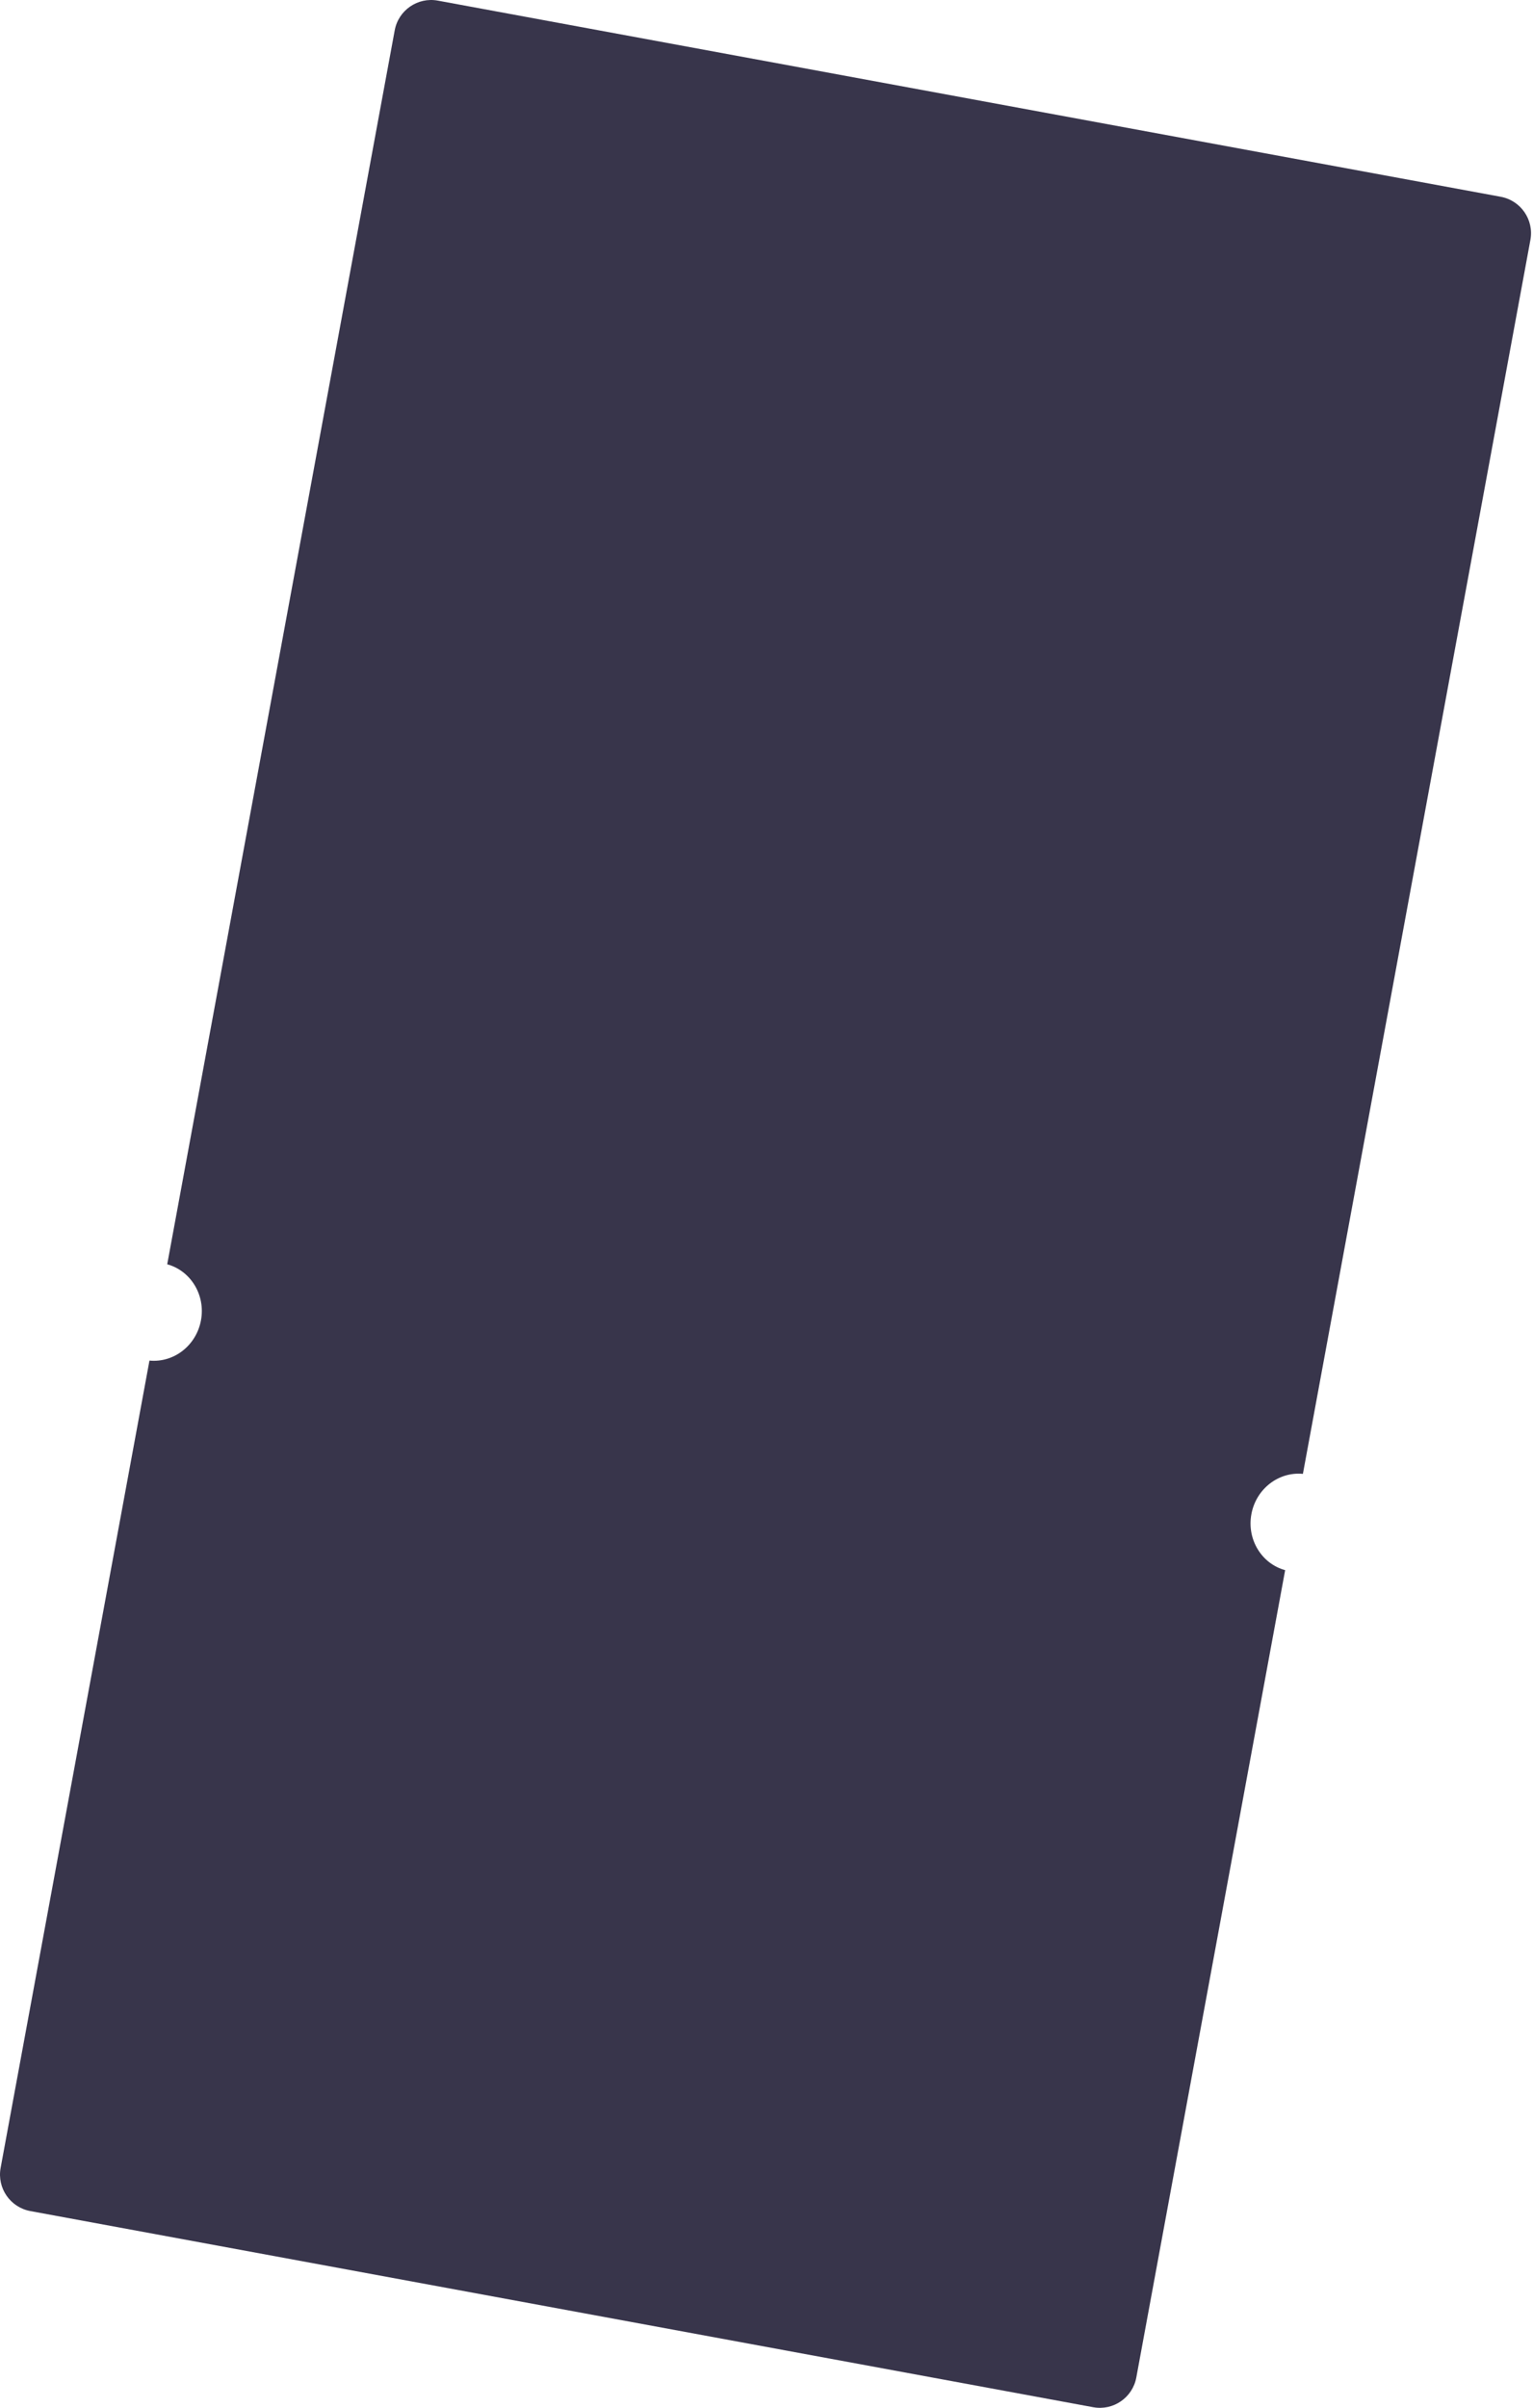 <svg width="279" height="438" viewBox="0 0 279 438" fill="none" xmlns="http://www.w3.org/2000/svg">
<path fill-rule="evenodd" clip-rule="evenodd" d="M71.836 5.518C72.511 1.858 76.026 -0.562 79.686 0.113L273.121 35.793C276.782 36.468 279.202 39.983 278.526 43.643L237.123 268.106C232.71 267.677 228.598 270.826 227.748 275.434C226.898 280.041 229.616 284.45 233.892 285.624L206.804 432.482C206.128 436.142 202.614 438.562 198.953 437.887L5.518 402.207C1.858 401.532 -0.562 398.017 0.113 394.357L27.201 247.499C31.615 247.928 35.727 244.779 36.577 240.171C37.427 235.564 34.709 231.155 30.433 229.981L71.836 5.518Z" fill="#38354B"/>
</svg>
